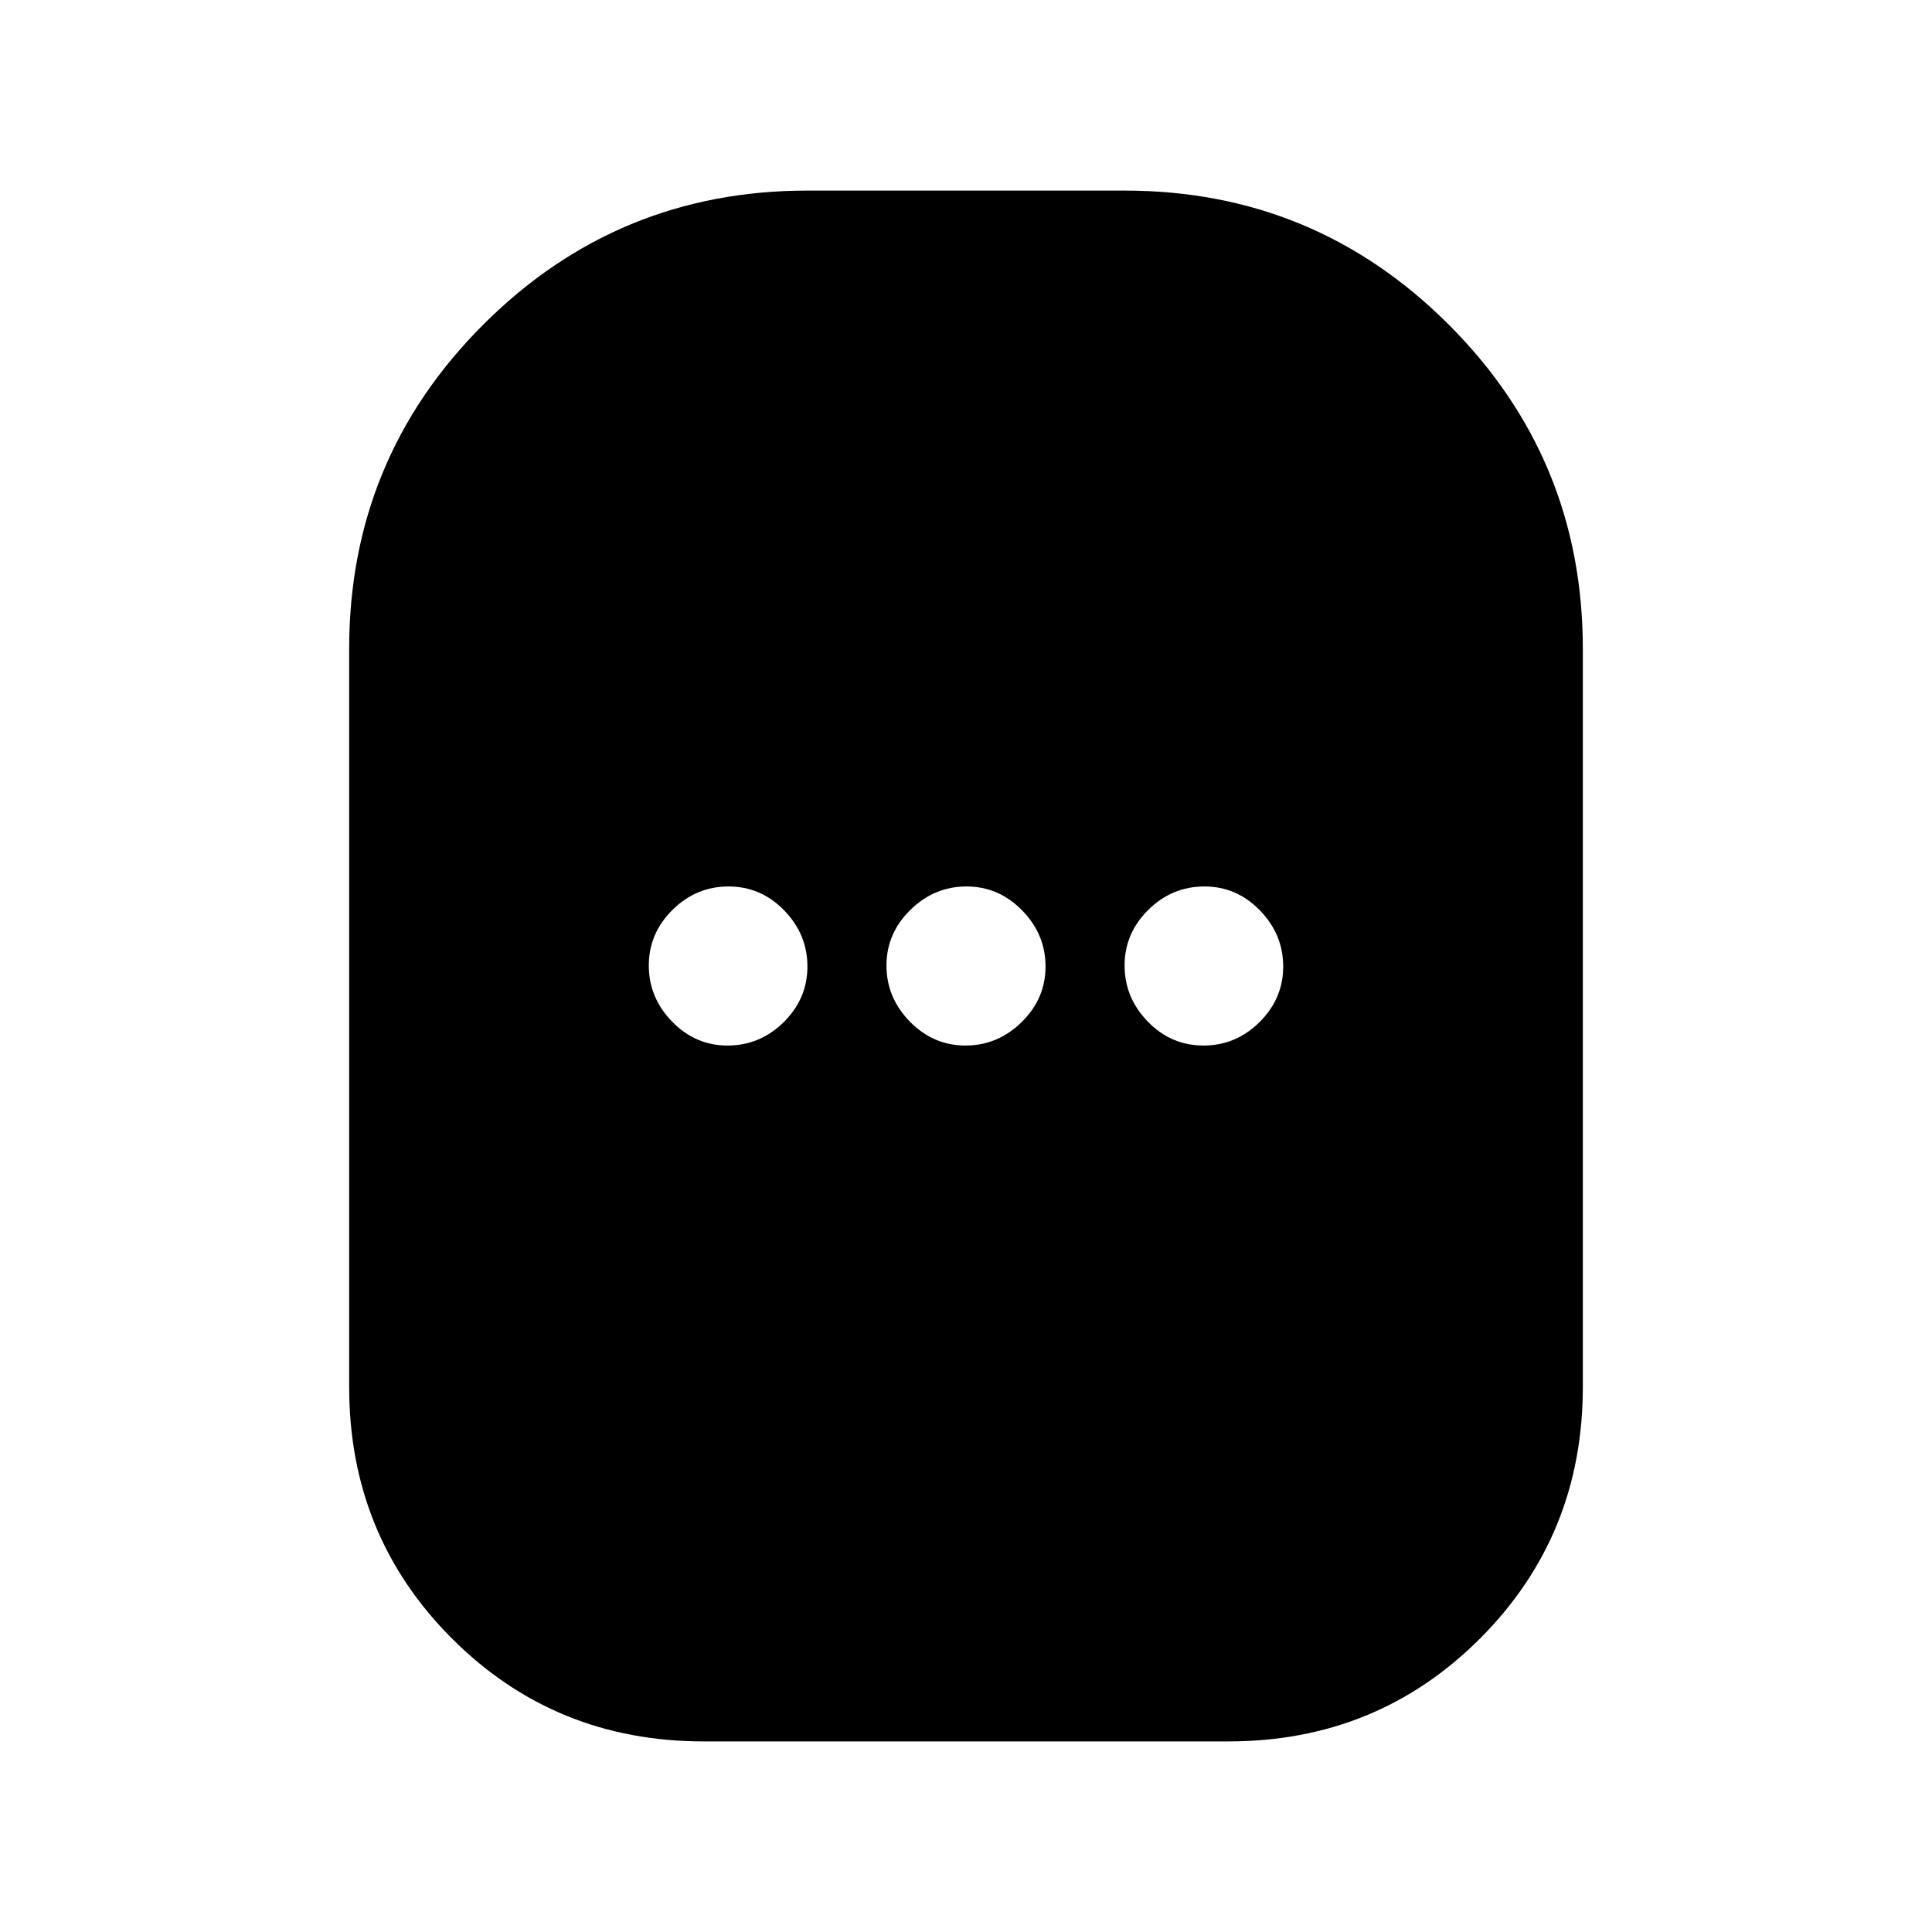 <svg xmlns="http://www.w3.org/2000/svg" height="20" viewBox="0 -960 960 960" width="20"><path d="M349.67-94.7q-73.96 0-125.06-51.1-51.11-51.11-51.11-125.07v-366.74q0-94.46 66.62-161.08 66.62-66.61 161.08-66.61h157.6q94.46 0 161.08 66.61 66.62 66.62 66.62 161.08v366.74q0 73.96-51.11 125.07-51.1 51.1-125.06 51.1H349.67Zm11.79-345.78q16.21 0 27.97-11.64 11.77-11.65 11.77-27.64 0-16-11.55-27.88-11.55-11.88-27.65-11.88-16.09 0-27.85 11.64-11.76 11.65-11.76 27.64 0 16 11.58 27.88 11.59 11.88 27.49 11.88Zm118.3 0q16 0 27.88-11.64 11.88-11.65 11.88-27.64 0-16-11.64-27.88-11.65-11.88-27.64-11.88-16 0-27.88 11.64-11.88 11.65-11.88 27.64 0 16 11.64 27.88 11.65 11.88 27.64 11.88Zm118.24 0q16.09 0 27.85-11.64 11.76-11.65 11.76-27.64 0-16-11.58-27.88-11.59-11.88-27.49-11.88-16.21 0-27.97 11.64-11.77 11.65-11.77 27.64 0 16 11.55 27.88 11.55 11.88 27.65 11.88Z"/></svg>